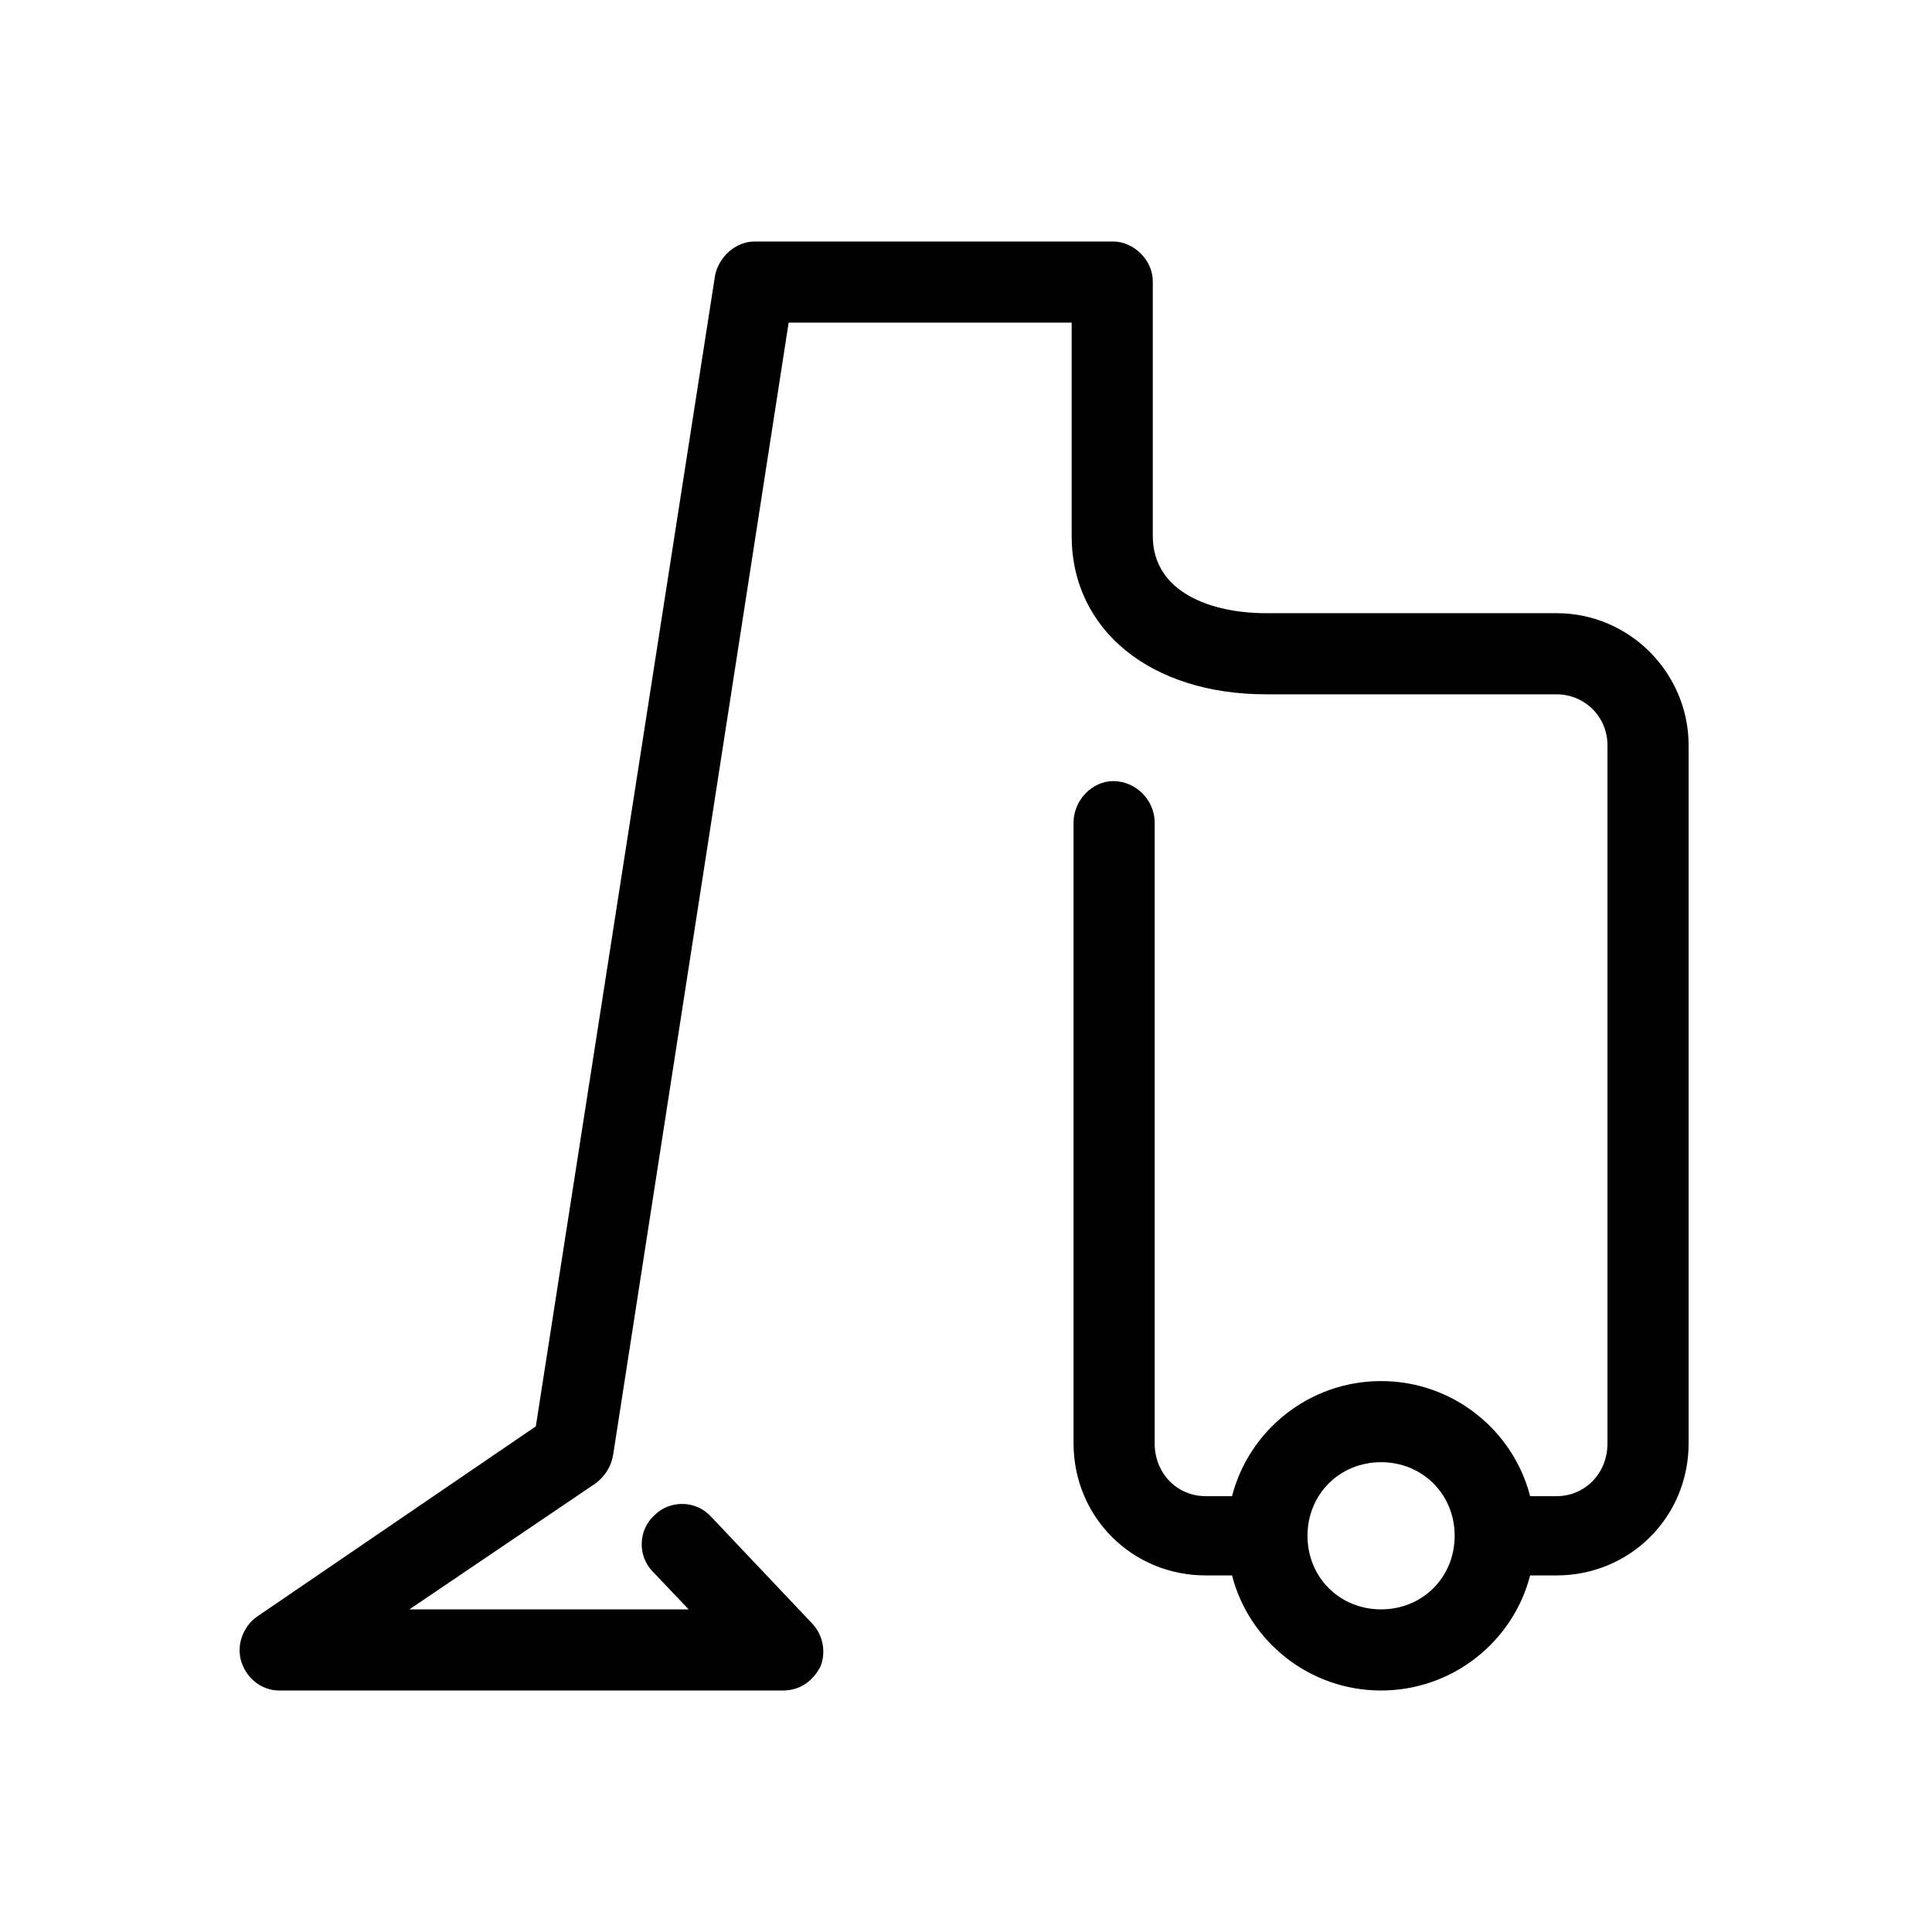 <svg xmlns="http://www.w3.org/2000/svg" viewBox="0 0 1024 1024"><path d="M825 325c39 0 70 32 70 70v370c0 39-31 70-70 70h-14c-9 35-41 61-79 61s-70-26-79-61h-14c-39 0-70-31-70-70V436c0-12 10-22 21-22 12 0 22 10 22 22v329c0 16 12 28 27 28h14c9-35 41-61 79-61s70 26 79 61h14c15 0 27-12 27-28V395c0-15-12-27-27-27H671c-61 0-103-34-103-84V171H418l-93 600c-1 6-4 11-9 15l-99 67h148l-19-20c-8-8-8-22 1-30 8-8 22-8 30 1l53 56c6 6 8 15 5 23-4 8-11 13-20 13H148c-9 0-17-6-20-15s1-19 8-24l148-101 95-610c2-10 11-18 21-18h190c11 0 21 10 21 21v135c0 30 31 41 60 41h154zm-93 528c22 0 39-17 39-39s-17-39-39-39-39 17-39 39 17 39 39 39z"/></svg>